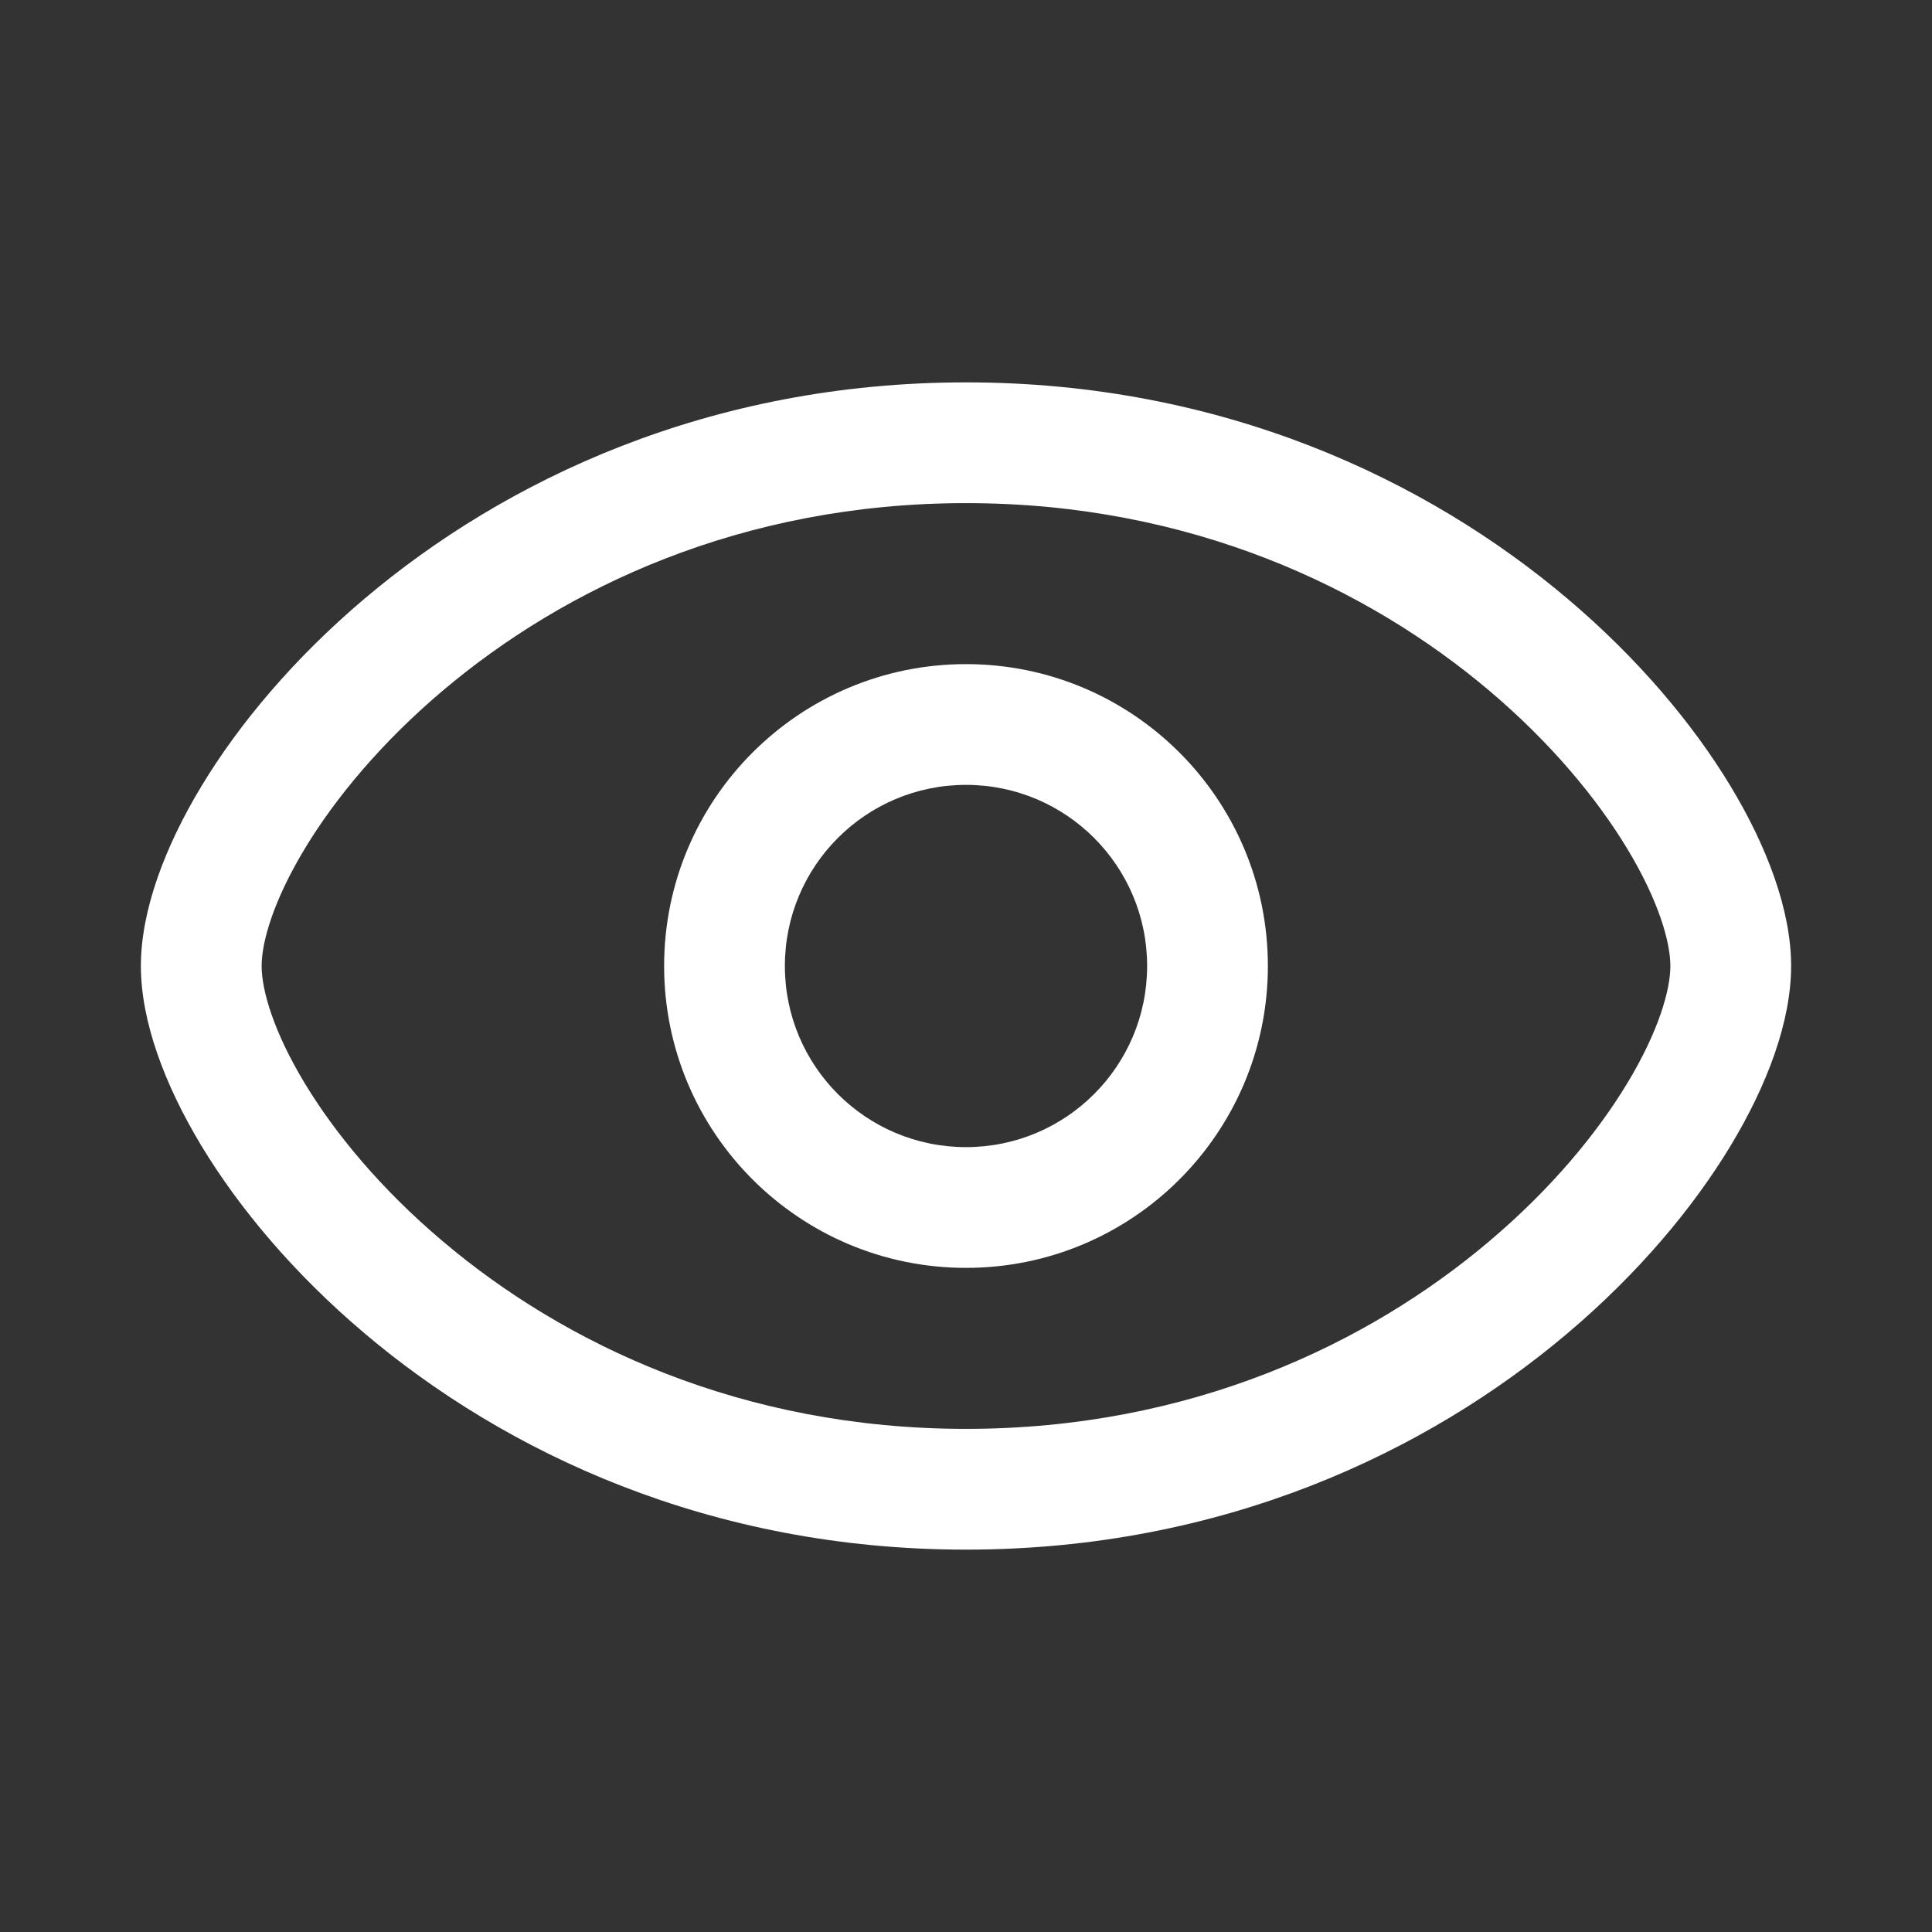 <svg width="24" height="24" viewBox="0 0 24 24" fill="none" xmlns="http://www.w3.org/2000/svg">
<rect x="0" y="0" width="24" height="24" fill="#333333" stroke="none"/>
<path fill-rule="evenodd" clip-rule="evenodd" d="M3.787 10.541C3.397 11.186 3.25 11.701 3.25 12C3.25 12.299 3.397 12.814 3.787 13.459C4.166 14.086 4.739 14.776 5.496 15.416C7.005 16.695 9.213 17.75 12 17.75C14.787 17.75 16.995 16.695 18.504 15.416C19.261 14.776 19.834 14.086 20.213 13.459C20.603 12.814 20.75 12.299 20.75 12C20.75 11.701 20.603 11.186 20.213 10.541C19.834 9.914 19.261 9.224 18.504 8.583C16.995 7.305 14.787 6.25 12 6.25C9.213 6.25 7.005 7.305 5.496 8.583C4.739 9.224 4.166 9.914 3.787 10.541ZM4.526 7.439C6.274 5.959 8.817 4.75 12 4.75C15.183 4.75 17.726 5.959 19.474 7.439C20.346 8.177 21.028 8.989 21.497 9.765C21.955 10.523 22.25 11.314 22.25 12C22.25 12.686 21.955 13.477 21.497 14.235C21.028 15.011 20.346 15.823 19.474 16.561C17.726 18.041 15.183 19.25 12 19.25C8.817 19.25 6.274 18.041 4.526 16.561C3.654 15.823 2.972 15.011 2.503 14.235C2.045 13.477 1.75 12.686 1.75 12C1.75 11.314 2.045 10.523 2.503 9.765C2.972 8.989 3.654 8.177 4.526 7.439Z" fill="#ffffff"/>
<path fill-rule="evenodd" clip-rule="evenodd" d="M12 9.75C10.757 9.75 9.75 10.757 9.75 12C9.75 13.243 10.757 14.25 12 14.25C13.243 14.25 14.25 13.243 14.25 12C14.25 10.757 13.243 9.75 12 9.75ZM8.25 12C8.25 9.929 9.929 8.25 12 8.25C14.071 8.25 15.75 9.929 15.75 12C15.75 14.071 14.071 15.75 12 15.75C9.929 15.75 8.25 14.071 8.25 12Z" fill="#ffffff"/>
</svg>
